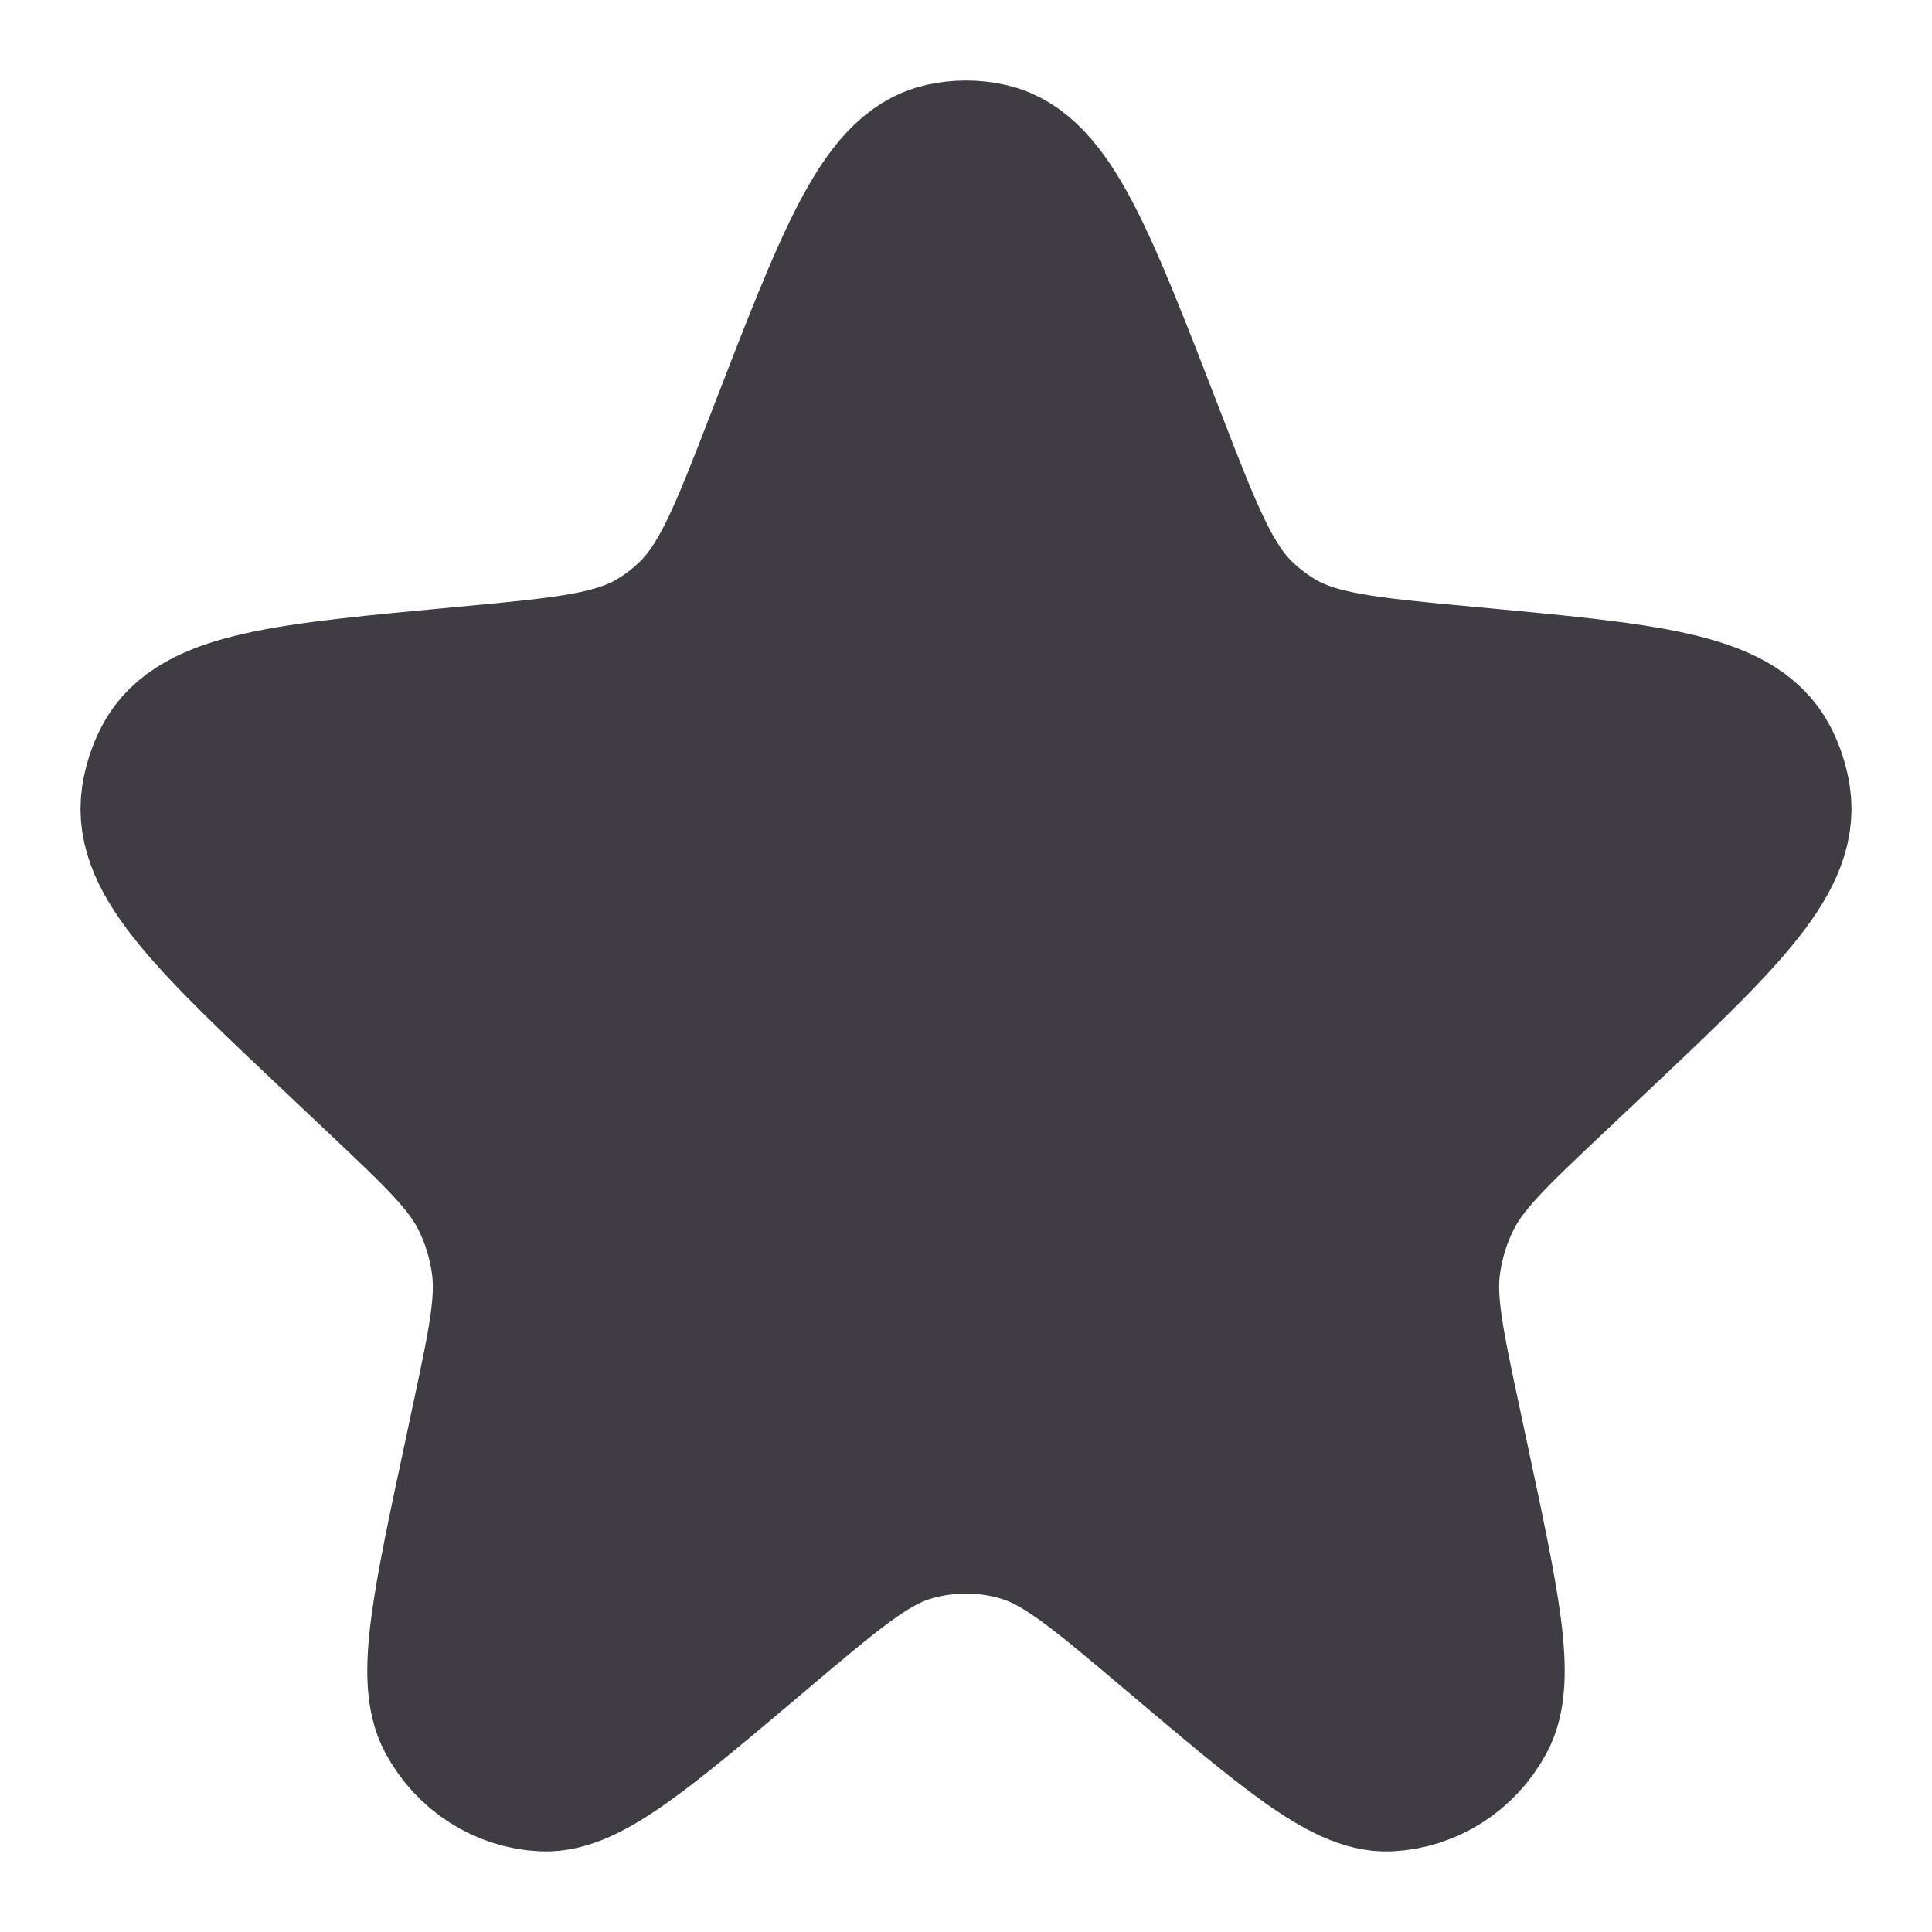 <svg width="24" height="24" viewBox="0 0 24 24" fill="none" xmlns="http://www.w3.org/2000/svg">
<path d="M9.784 5.443C10.624 3.268 11.045 2.18 11.728 2.03C11.907 1.99 12.093 1.99 12.272 2.03C12.955 2.18 13.376 3.268 14.216 5.443C14.694 6.68 14.933 7.298 15.38 7.719C15.506 7.837 15.642 7.942 15.787 8.032C16.304 8.356 16.949 8.416 18.24 8.536C20.425 8.739 21.517 8.84 21.851 9.487C21.92 9.62 21.967 9.765 21.99 9.915C22.101 10.64 21.297 11.398 19.691 12.914L19.245 13.335C18.494 14.044 18.119 14.399 17.902 14.841C17.771 15.107 17.684 15.393 17.643 15.687C17.575 16.179 17.685 16.693 17.905 17.721L17.983 18.089C18.378 19.933 18.575 20.856 18.329 21.309C18.108 21.716 17.7 21.977 17.25 21.999C16.75 22.024 16.044 21.427 14.633 20.234C13.703 19.448 13.238 19.054 12.722 18.901C12.25 18.761 11.75 18.761 11.278 18.901C10.762 19.054 10.297 19.448 9.367 20.234C7.956 21.427 7.25 22.024 6.75 21.999C6.3 21.977 5.892 21.716 5.671 21.309C5.425 20.856 5.622 19.933 6.017 18.089L6.095 17.721C6.315 16.693 6.425 16.179 6.357 15.687C6.316 15.393 6.229 15.107 6.098 14.841C5.881 14.399 5.506 14.044 4.755 13.335L4.309 12.914C2.703 11.398 1.899 10.64 2.01 9.915C2.033 9.765 2.08 9.62 2.149 9.487C2.483 8.84 3.575 8.739 5.76 8.536C7.051 8.416 7.696 8.356 8.213 8.032C8.358 7.942 8.494 7.837 8.619 7.719C9.067 7.298 9.306 6.68 9.784 5.443Z" fill="#403C44" stroke="#403C44" stroke-width="2"/>
</svg>

